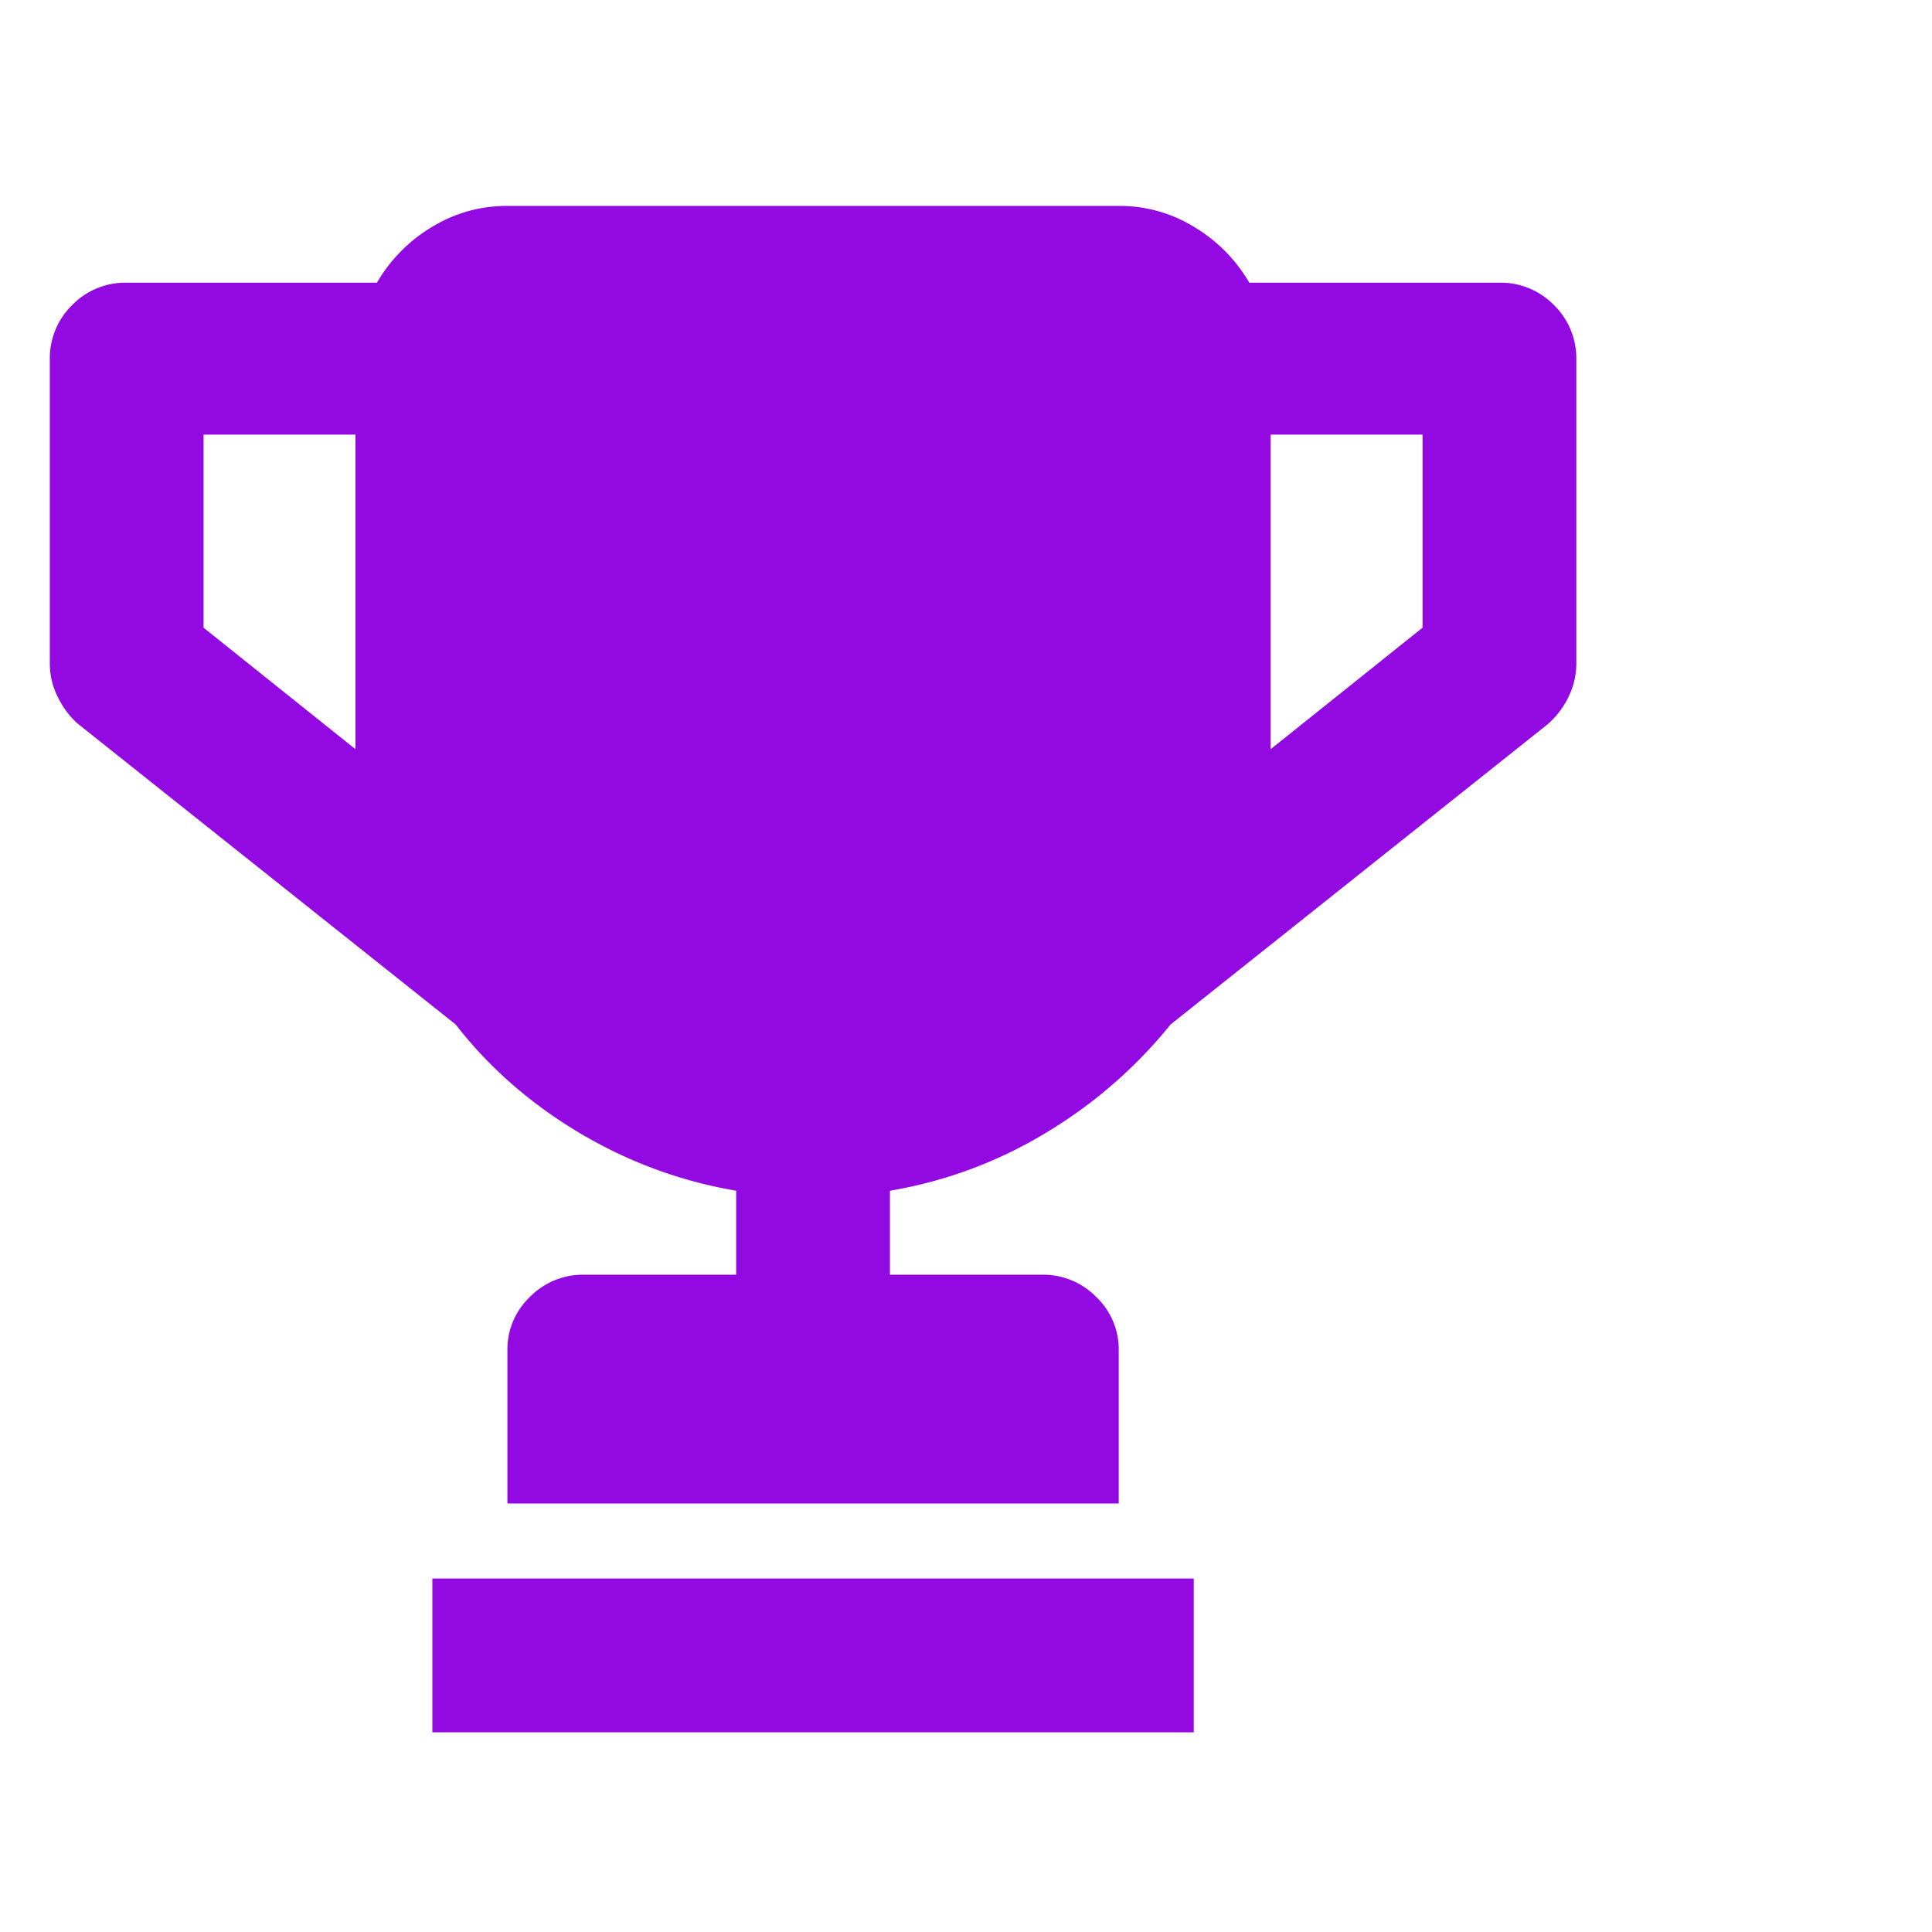 <svg width="19" height="19" fill="none" xmlns="http://www.w3.org/2000/svg"><g clip-path="url('#clip0_621_74354')"><path d="M11.74 15.524H4.252v1.512h7.488v-1.512ZM14.746 2.78h-2.46a1.54 1.54 0 0 0-.537-.545 1.399 1.399 0 0 0-.747-.21H4.99c-.27 0-.518.07-.747.21a1.54 1.54 0 0 0-.536.545h-2.46A.73.73 0 0 0 .71 3a.73.73 0 0 0-.22.536v2.988c0 .117.027.229.08.334.052.106.12.194.201.264l3.71 2.953c.328.422.732.776 1.212 1.063.48.287.996.478 1.547.572v.826H5.746a.73.73 0 0 0-.536.22.71.71 0 0 0-.22.518v1.512h6.012v-1.512a.71.71 0 0 0-.22-.518.73.73 0 0 0-.536-.22H8.752v-.826a4.356 4.356 0 0 0 1.538-.572 4.635 4.635 0 0 0 1.222-1.063l3.709-2.953a.834.834 0 0 0 .202-.264.737.737 0 0 0 .079-.334V3.536a.73.73 0 0 0-.22-.536.73.73 0 0 0-.536-.22ZM2.002 6.173V4.274h1.494v3.094L2.002 6.173Zm11.988 0-1.494 1.195V4.274h1.494v1.899Z" fill="#9309E2"/></g><defs><clipPath id="clip0_621_74354"><path fill="#fff" transform="matrix(1 0 0 -1 .49 18.53)" d="M0 0h18v18H0z"/></clipPath></defs></svg>